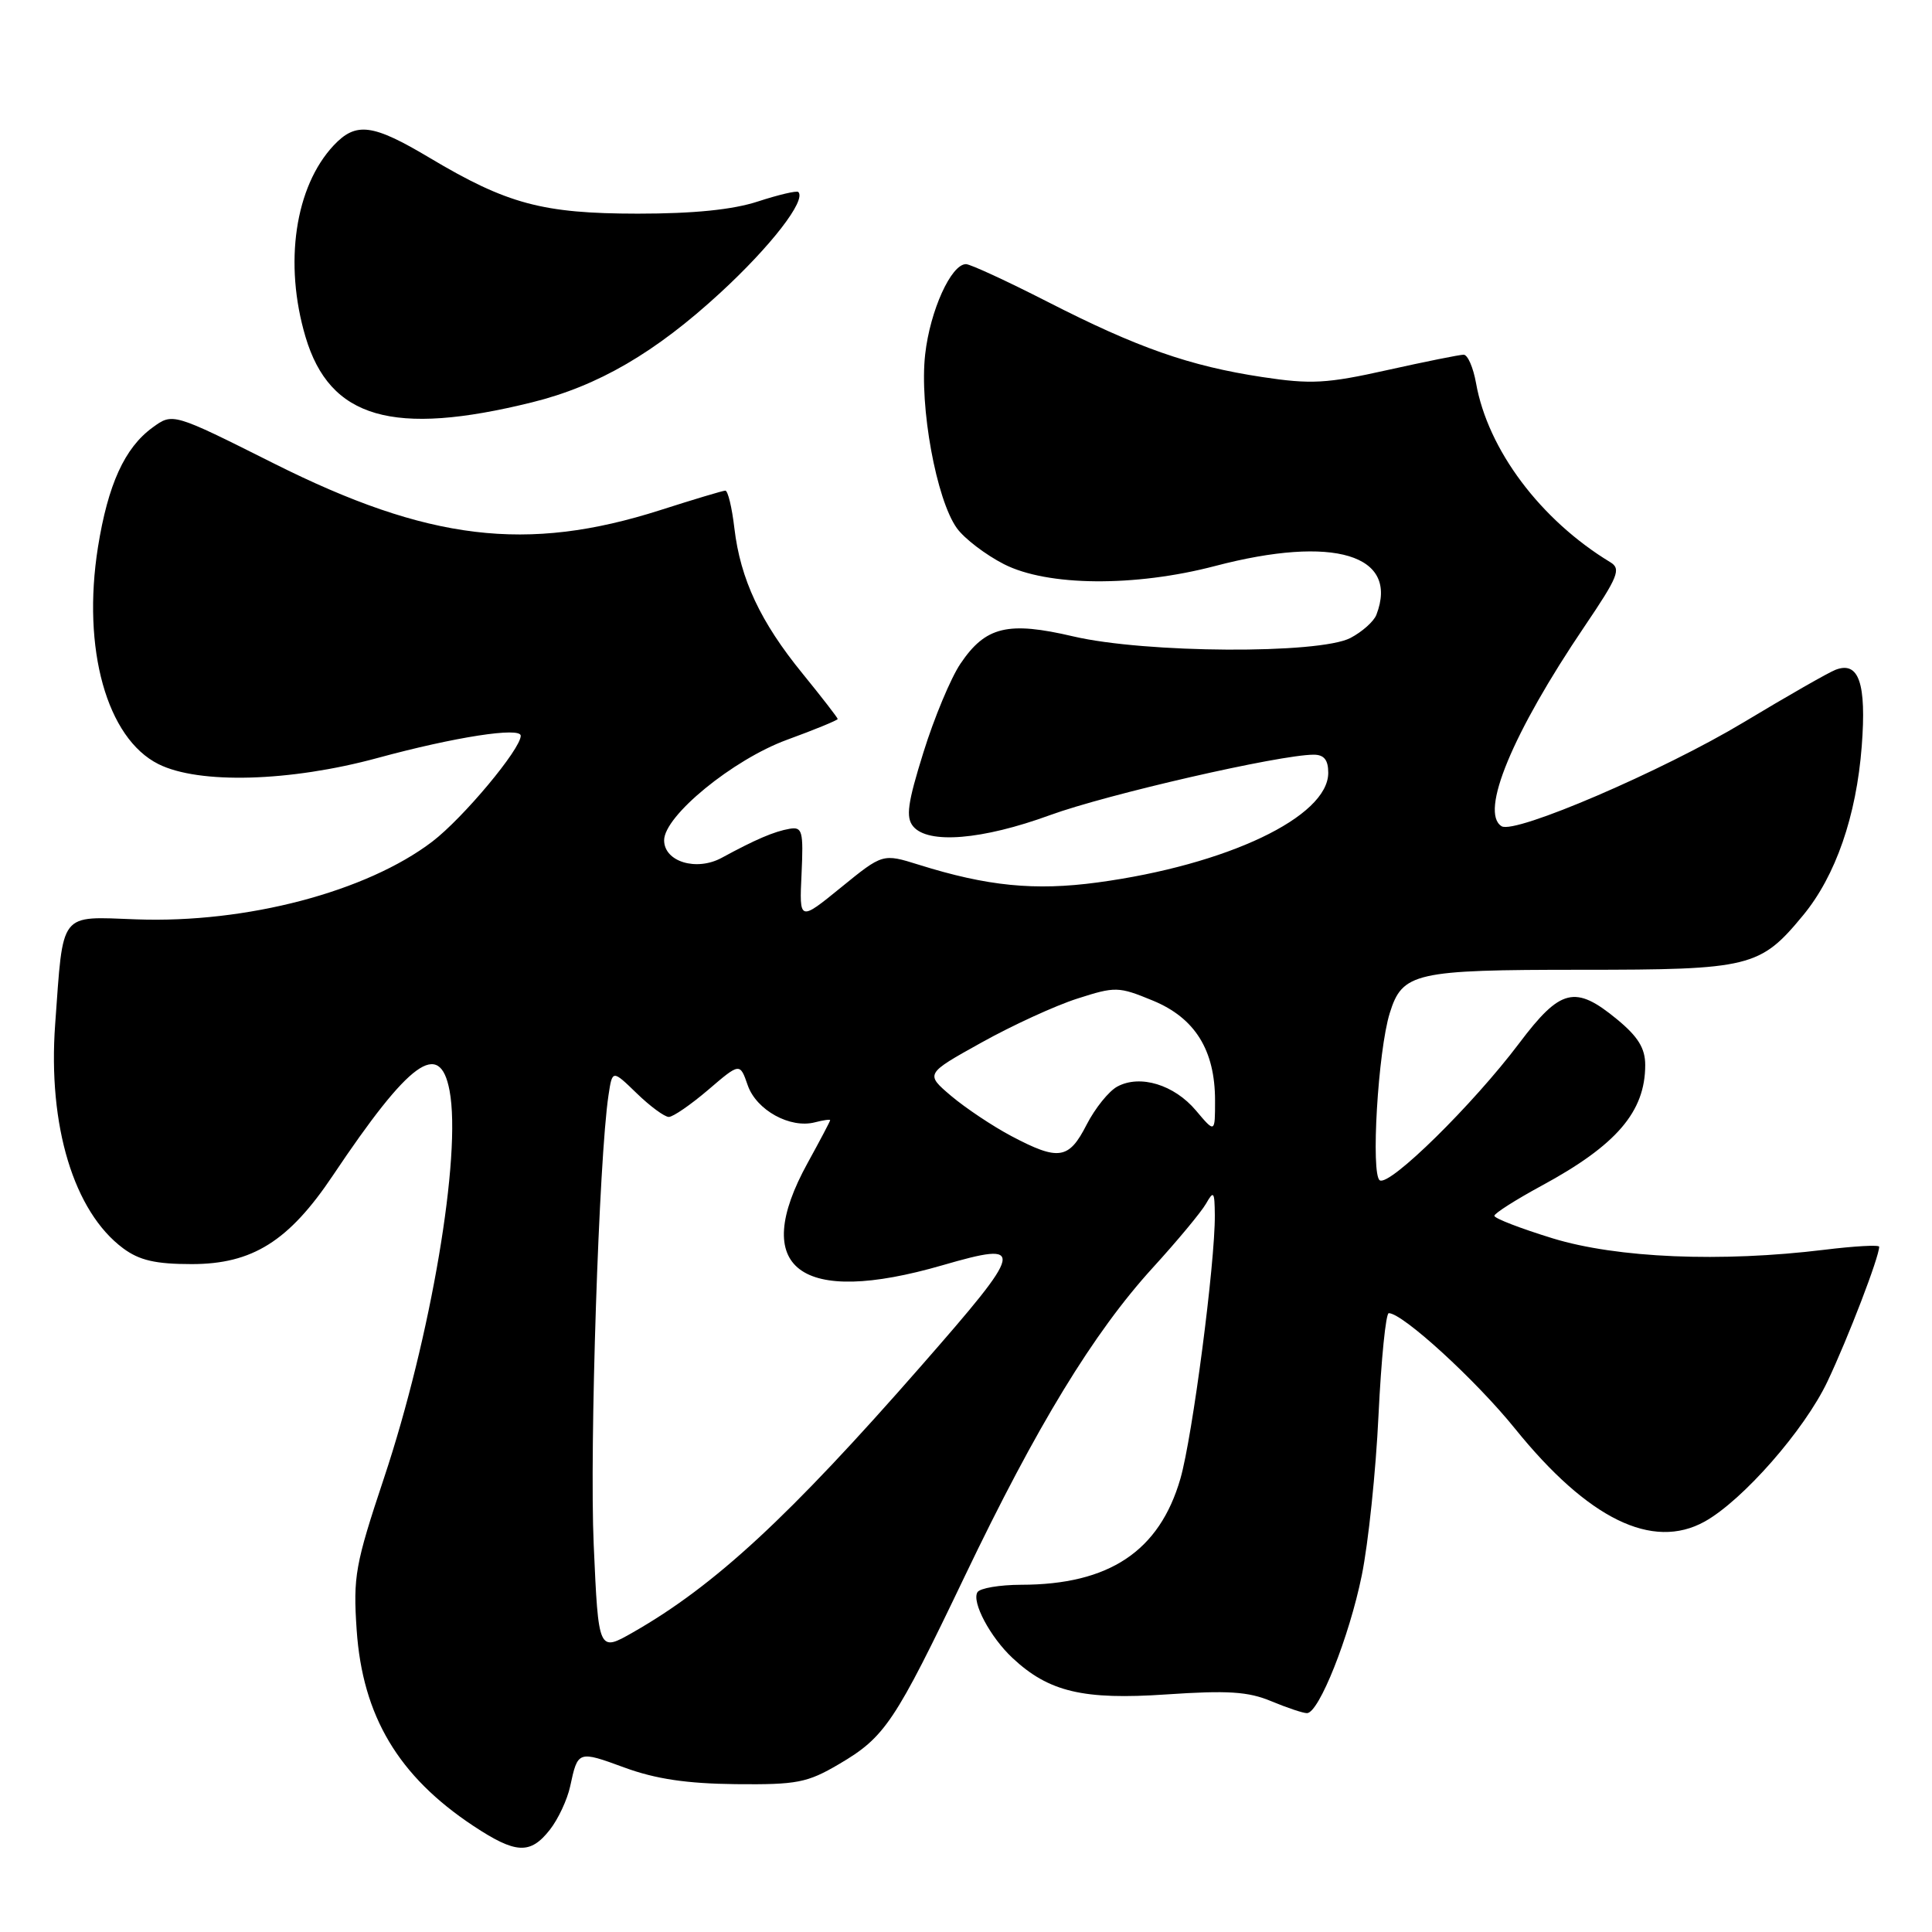 <?xml version="1.0" encoding="UTF-8" standalone="no"?>
<!DOCTYPE svg PUBLIC "-//W3C//DTD SVG 1.1//EN" "http://www.w3.org/Graphics/SVG/1.1/DTD/svg11.dtd" >
<svg xmlns="http://www.w3.org/2000/svg" xmlns:xlink="http://www.w3.org/1999/xlink" version="1.1" viewBox="0 0 256 256">
 <g >
 <path fill="currentColor"
d=" M 72.86 242.45 C 73.96 241.05 75.17 238.46 75.55 236.70 C 76.57 231.96 76.58 231.95 82.77 234.22 C 86.89 235.73 91.03 236.34 97.50 236.41 C 105.61 236.49 106.96 236.23 111.18 233.75 C 117.27 230.17 118.55 228.26 127.86 208.81 C 137.36 188.96 144.90 176.59 152.74 167.99 C 156.00 164.42 159.17 160.60 159.80 159.50 C 160.82 157.71 160.94 157.87 160.97 161.01 C 161.02 167.32 158.01 190.38 156.41 195.93 C 153.63 205.54 146.97 209.98 135.31 209.99 C 132.45 210.00 129.85 210.44 129.52 210.97 C 128.72 212.26 131.22 216.95 134.17 219.70 C 138.97 224.19 143.55 225.27 154.55 224.52 C 162.68 223.97 165.40 224.14 168.45 225.42 C 170.54 226.29 172.66 227.00 173.18 227.00 C 174.76 227.00 178.78 216.90 180.44 208.76 C 181.31 204.50 182.31 194.94 182.66 187.51 C 183.02 180.08 183.63 174.00 184.02 174.00 C 185.86 174.00 195.56 182.87 200.77 189.33 C 210.43 201.28 218.95 205.45 225.87 201.62 C 230.91 198.82 239.10 189.49 242.15 183.05 C 244.88 177.29 249.00 166.56 249.00 165.20 C 249.00 164.93 245.74 165.11 241.75 165.60 C 228.04 167.28 214.28 166.70 205.75 164.09 C 201.49 162.78 198.01 161.44 198.01 161.10 C 198.02 160.77 200.83 158.98 204.26 157.12 C 214.20 151.74 218.00 147.31 218.00 141.12 C 218.00 138.90 217.05 137.36 214.27 135.07 C 208.71 130.49 206.78 130.96 201.29 138.25 C 195.17 146.37 184.15 157.21 182.83 156.40 C 181.62 155.65 182.59 139.25 184.15 134.24 C 185.82 128.87 187.44 128.50 209.50 128.50 C 231.94 128.50 233.23 128.18 238.93 121.27 C 243.23 116.06 245.98 108.13 246.69 98.88 C 247.33 90.54 246.31 87.56 243.22 88.75 C 242.32 89.09 236.84 92.22 231.04 95.71 C 220.30 102.16 200.73 110.57 198.97 109.48 C 196.03 107.67 200.42 97.10 209.96 83.00 C 214.42 76.41 214.83 75.38 213.38 74.50 C 204.13 68.90 197.14 59.58 195.58 50.75 C 195.21 48.69 194.48 47.00 193.94 47.00 C 193.41 47.00 188.85 47.92 183.81 49.04 C 175.80 50.83 173.72 50.94 167.25 49.96 C 157.63 48.50 150.71 46.08 138.77 39.97 C 133.42 37.24 128.57 35.00 128.00 35.00 C 126.03 35.00 123.24 41.16 122.59 46.95 C 121.81 53.84 124.07 66.23 126.80 70.00 C 127.80 71.38 130.60 73.51 133.02 74.75 C 138.77 77.69 150.36 77.79 161.00 75.00 C 176.74 70.87 185.43 73.50 182.38 81.46 C 182.04 82.35 180.48 83.73 178.93 84.54 C 174.77 86.69 151.76 86.56 142.23 84.33 C 133.54 82.29 130.59 83.01 127.26 87.95 C 125.99 89.83 123.78 95.12 122.36 99.69 C 120.26 106.42 120.00 108.29 121.00 109.50 C 122.98 111.88 130.15 111.29 139.13 108.01 C 146.69 105.25 169.59 100.00 174.07 100.00 C 175.44 100.00 176.00 100.69 176.00 102.40 C 176.00 108.23 162.60 114.61 145.43 116.93 C 137.12 118.05 130.82 117.43 121.74 114.58 C 116.97 113.09 116.97 113.09 111.44 117.59 C 105.91 122.09 105.91 122.09 106.21 115.80 C 106.47 110.11 106.32 109.53 104.62 109.82 C 102.58 110.17 100.09 111.24 95.64 113.66 C 92.28 115.49 88.00 114.18 88.00 111.34 C 88.00 108.11 97.12 100.65 104.27 98.03 C 107.97 96.68 111.00 95.43 111.00 95.27 C 111.00 95.11 108.90 92.40 106.34 89.25 C 100.76 82.41 98.11 76.75 97.31 70.00 C 96.99 67.25 96.45 65.01 96.11 65.01 C 95.77 65.02 91.90 66.18 87.50 67.59 C 69.82 73.24 56.72 71.66 36.25 61.39 C 22.89 54.69 22.89 54.69 20.20 56.66 C 16.51 59.35 14.31 64.20 12.98 72.50 C 10.84 85.97 14.15 97.83 21.00 101.25 C 26.36 103.93 38.45 103.59 50.05 100.43 C 60.27 97.65 69.00 96.30 69.00 97.49 C 69.00 99.26 61.38 108.38 57.29 111.51 C 48.57 118.16 32.67 122.35 18.08 121.82 C 7.75 121.45 8.41 120.60 7.31 135.71 C 6.33 149.17 9.78 160.55 16.32 165.41 C 18.48 167.01 20.62 167.50 25.40 167.50 C 33.44 167.50 38.27 164.47 44.10 155.77 C 54.28 140.57 58.28 137.66 59.57 144.52 C 61.18 153.09 57.09 177.22 50.88 195.85 C 47.06 207.32 46.78 208.90 47.26 215.98 C 48.04 227.39 52.79 235.36 62.72 241.94 C 68.35 245.66 70.26 245.76 72.86 242.45 Z  M 70.50 53.31 C 79.24 51.15 86.82 46.74 95.45 38.79 C 102.17 32.60 106.86 26.53 105.78 25.44 C 105.57 25.24 103.18 25.80 100.45 26.69 C 97.10 27.79 91.95 28.31 84.50 28.31 C 71.91 28.30 67.20 27.04 56.94 20.92 C 49.38 16.41 47.18 16.12 44.22 19.26 C 39.09 24.73 37.59 34.89 40.48 44.63 C 43.69 55.45 52.07 57.87 70.50 53.31 Z  M 78.67 204.70 C 78.10 191.84 79.36 153.48 80.63 145.12 C 81.14 141.74 81.14 141.74 84.37 144.87 C 86.14 146.59 88.06 148.00 88.62 148.00 C 89.18 148.00 91.53 146.38 93.84 144.41 C 98.04 140.81 98.04 140.81 99.08 143.81 C 100.23 147.11 104.71 149.57 107.99 148.71 C 109.10 148.42 110.00 148.30 110.00 148.43 C 110.00 148.57 108.66 151.11 107.02 154.09 C 99.30 168.09 105.95 173.14 124.89 167.65 C 136.02 164.43 135.84 165.25 122.06 180.99 C 104.54 201.01 94.70 210.11 83.90 216.28 C 79.30 218.91 79.30 218.91 78.67 204.70 Z  M 134.00 150.53 C 131.53 149.22 127.95 146.83 126.04 145.22 C 122.59 142.29 122.59 142.29 130.04 138.15 C 134.15 135.86 139.86 133.24 142.75 132.32 C 147.79 130.70 148.21 130.71 152.75 132.58 C 158.34 134.88 161.00 139.14 161.00 145.83 C 161.00 150.15 161.00 150.15 158.47 147.15 C 155.59 143.73 151.08 142.35 148.06 143.97 C 146.93 144.57 145.10 146.85 143.98 149.03 C 141.63 153.64 140.28 153.85 134.00 150.53 Z "/>
</g>
</svg>